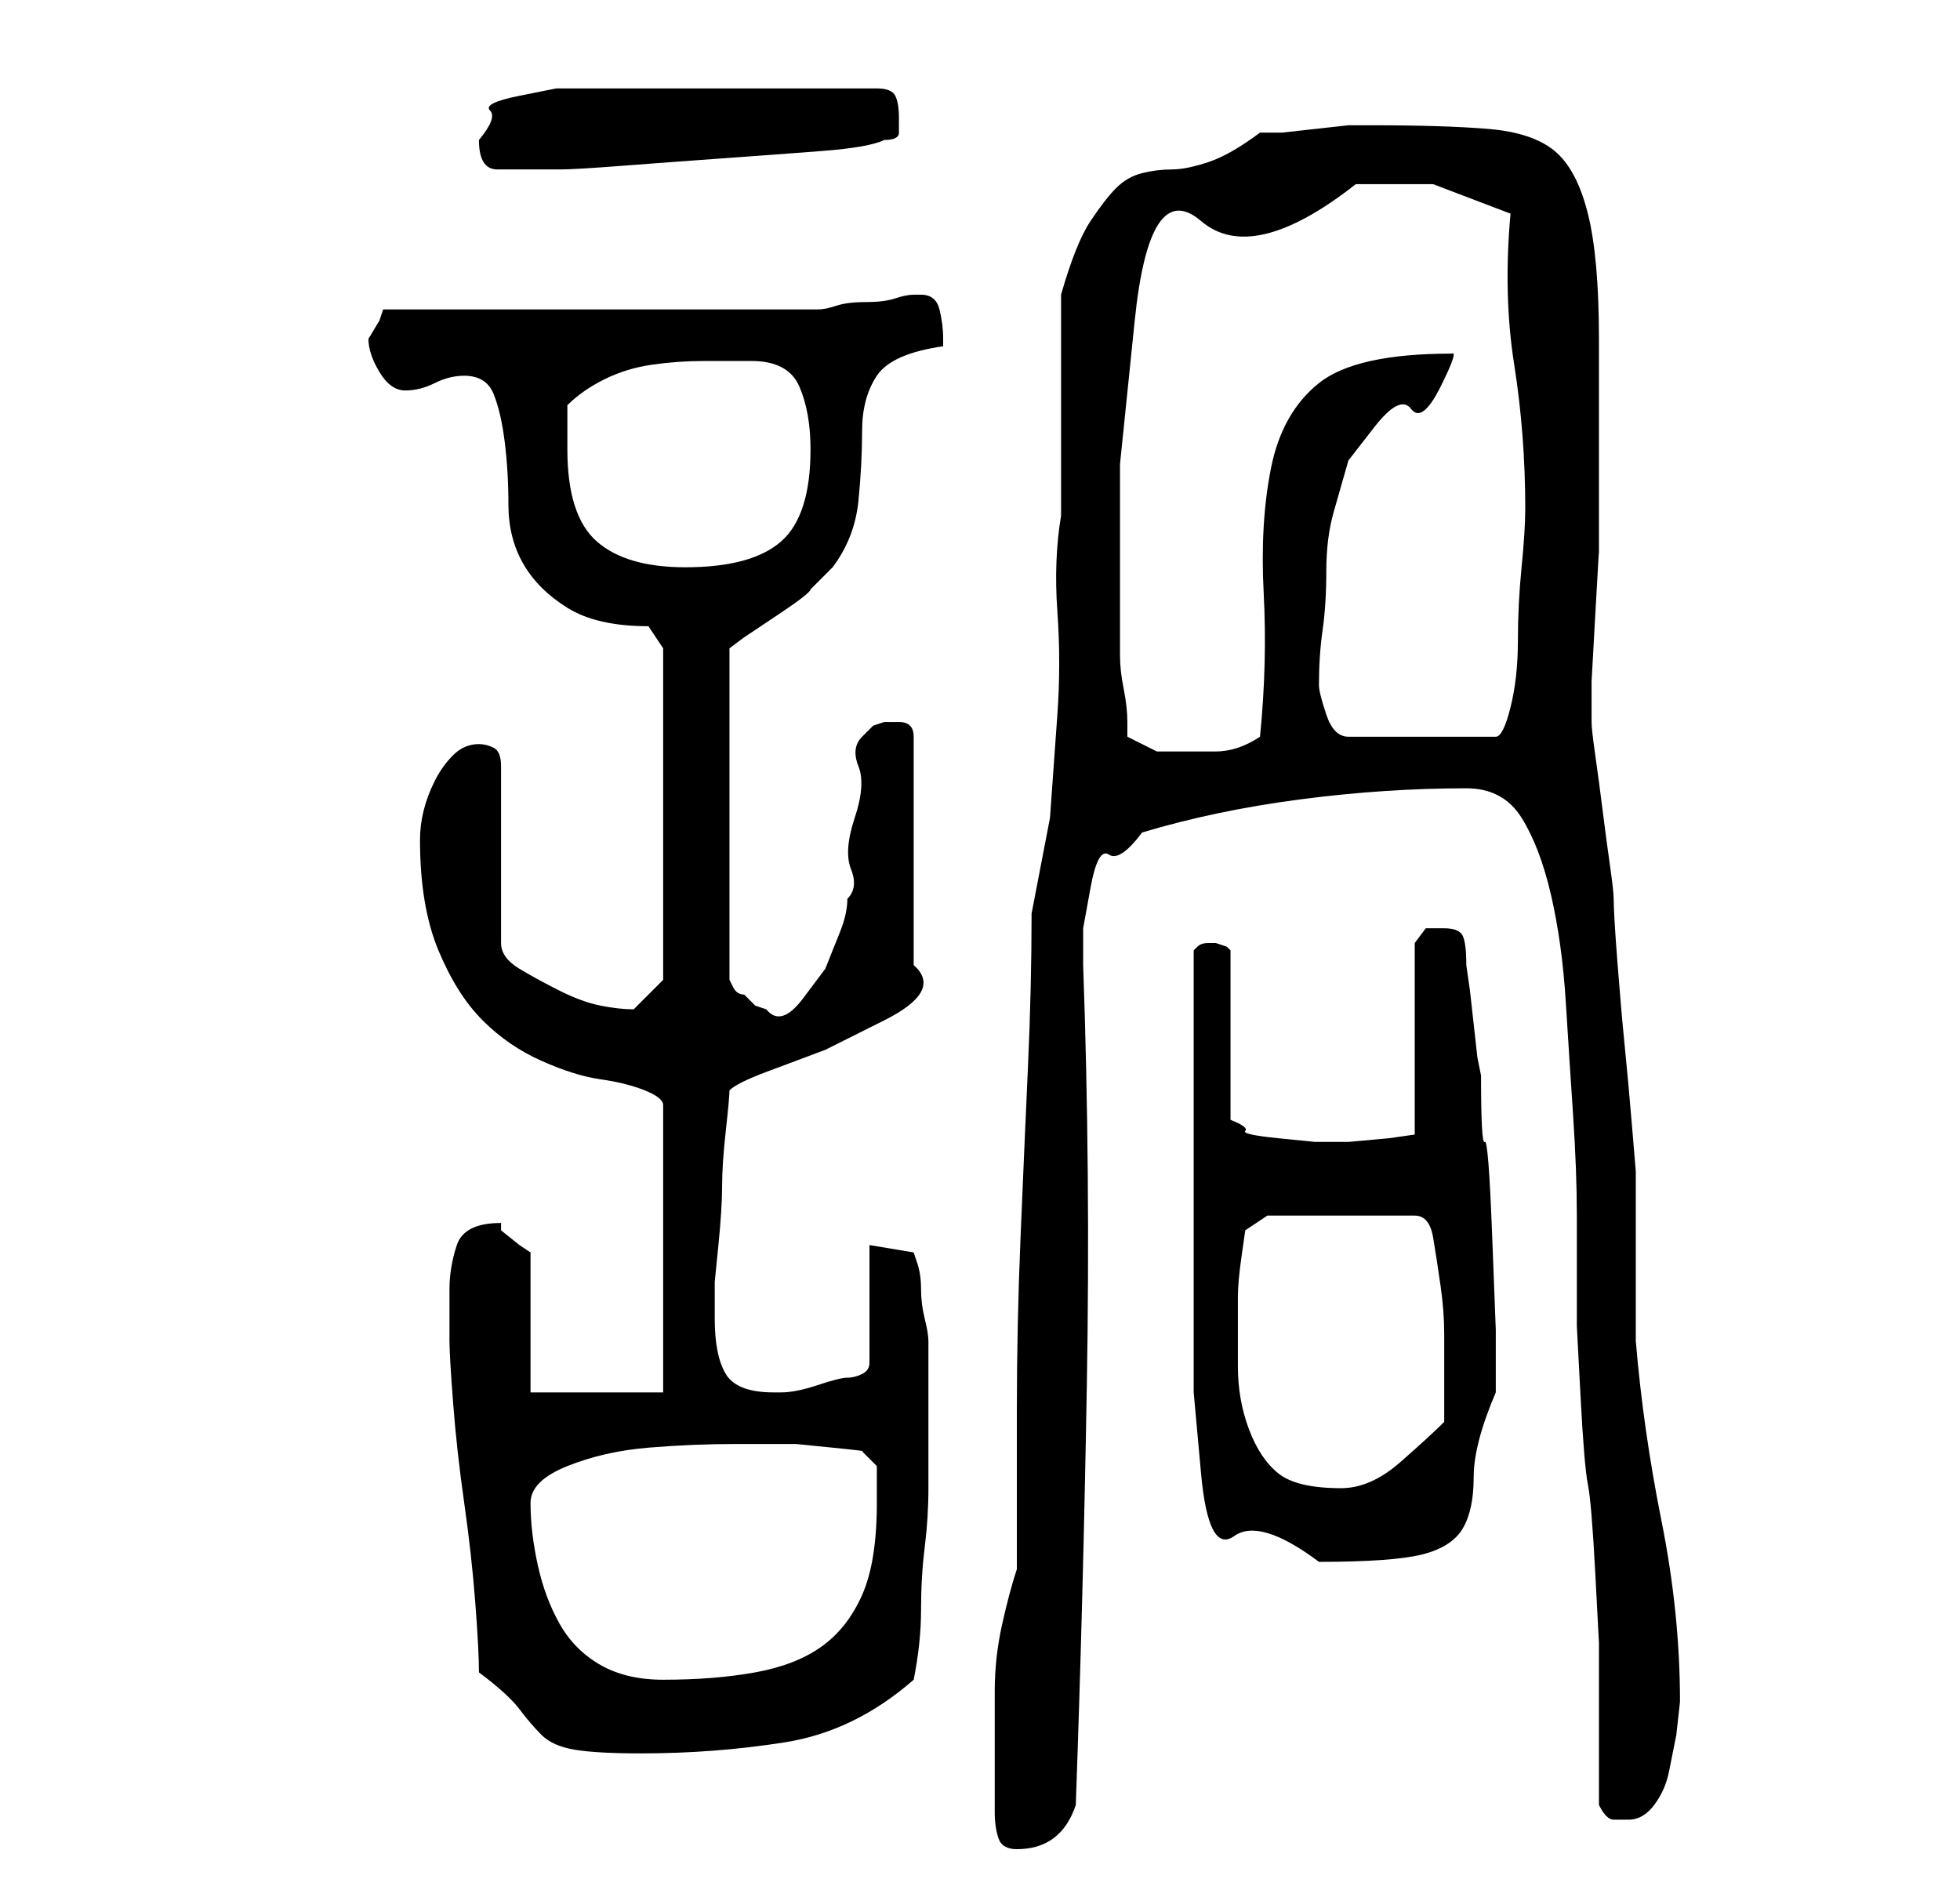 <?xml version="1.0" standalone="no"?>
<!DOCTYPE svg PUBLIC "-//W3C//DTD SVG 1.1//EN" "http://www.w3.org/Graphics/SVG/1.1/DTD/svg11.dtd" >
<svg xmlns="http://www.w3.org/2000/svg" xmlns:xlink="http://www.w3.org/1999/xlink" version="1.1" viewBox="-10 0 266 256">
   <path fill="currentColor"
d="M125 246q0 2 0.5 3.5t2.5 1.5q3 0 5 -1.5t3 -4.5q1 -28 1.5 -57t-0.5 -57v-5t1 -5.5t2.5 -4.5t4.5 -3q10 -3 21.5 -4.5t22.5 -1.5q5 0 7.5 4t4 10.5t2 14.5t1 15.5t0.5 13.5v9v6t0.5 9.5t1 12t1 12t0.5 9.5v5v3.5v5.5v4.5v3.5q1 2 2 2h2q2 0 3.5 -2t2 -4.5l1 -5t0.5 -4.5
q0 -12 -2.5 -24.5t-3.5 -24.5v-4v-7v-8v-4t-0.5 -6t-1 -11t-1 -11.5t-0.5 -8.5q0 -1 -0.5 -4.5t-1 -7.5t-1 -7.5t-0.5 -4.5v-5.5t0.5 -9t0.5 -8.5v-5v-13v-11q0 -11 -1.5 -17t-4.5 -8.5t-9 -3t-16 -0.5h-3t-4.5 0.5t-4.5 0.5h-3q-4 3 -7 4t-5 1t-4 0.5t-3.5 2t-3.5 4.5
t-4 10v6v9v9v6q-1 6 -0.5 13t0 14l-1 14t-2.5 13q0 10 -0.5 21t-1 23t-0.5 23.5v21.5q-1 3 -2 7.5t-1 9v9.5v7zM55 227q4 3 5.5 5t3 3.5t4.5 2t9 0.5q10 0 19.5 -1.5t17.5 -8.5q1 -5 1 -9.5t0.5 -8.5t0.5 -8v-9v-3v-4v-3v-1q0 -1 -0.5 -3t-0.5 -4t-0.5 -3.5l-0.5 -1.5l-6 -1
v16q0 1 -1 1.5t-2 0.5t-4 1t-5 1h-1q-5 0 -6.5 -2.5t-1.5 -7.5v-2v-3t0.5 -5t0.5 -8t0.5 -7.5t0.5 -5.5q1 -1 5 -2.5l8 -3t8 -4t4 -7.5v-31q0 -1 -0.5 -1.5t-1.5 -0.5h-1h-1l-1.5 0.5t-1.5 1.5t-0.5 4t-0.5 7t-0.5 7t-0.5 4q0 2 -1 4.5l-2 5t-3 4t-5 1.5l-1.5 -0.5
t-1.5 -1.5q-1 0 -1.5 -1l-0.5 -1v-45l2 -1.5t4.5 -3t4.5 -3.5l3 -3q3 -4 3.5 -9t0.5 -9.5t2 -7.5t9 -4v-1q0 -2 -0.5 -4t-2.5 -2h-1q-1 0 -2.5 0.5t-4 0.5t-4 0.5t-2.5 0.5h-11.5h-17.5h-18h-12l-0.5 1.5t-1.5 2.5v0q0 2 1.5 4.5t3.5 2.5t4 -1t4 -1q3 0 4 2.5t1.5 6.5
t0.5 8.5t2 8t6 6t11 2.5l2 3v45l-1.5 1.5l-2.5 2.5v0q-2 0 -4.5 -0.5t-5.5 -2t-5.5 -3t-2.5 -3.5v-24q0 -2 -1 -2.5t-2 -0.5q-2 0 -3.5 1.5t-2.5 3.5t-1.5 4t-0.5 4q0 9 2.5 15t6 9.5t8 5.5t8 2.5t6 1.5t2.5 2v39h-18v-19l-1.5 -1t-2.5 -2v-1q-5 0 -6 3t-1 6v7q0 2 0.5 8.5
t1.5 13.5t1.5 13.5t0.5 9.5zM62 204q0 -3 5 -5t11 -2.5t12 -0.5h8t5 0.5t4 0.5l2 2v5q0 8 -2 12.5t-5.5 7t-9 3.5t-12.5 1q-5 0 -8.5 -2t-5.5 -5.5t-3 -8t-1 -8.5zM152 153v23v13t1 11t4.5 8.5t11.5 3.5q10 0 14 -1t5.5 -3.5t1.5 -7t3 -11.5v-8.5t-0.5 -13t-1 -12.5t-0.5 -9
l-0.5 -2.5t-0.5 -4.5t-0.5 -4.5t-0.5 -3.5q0 -3 -0.5 -4t-2.5 -1h-2.5t-1.5 2v26l-3.5 0.5t-5.5 0.5h-2h-2.5t-5 -0.5t-4.5 -1t-2 -1.5v-23l-0.5 -0.5t-1.5 -0.5h-1v0q-1 0 -1.5 0.5l-0.5 0.5v24zM158 176q0 -2 0.5 -5.5l0.5 -3.5l3 -2h20q2 0 2.5 3t1 6.5t0.5 6.5v3v5v4
q-2 2 -6 5.5t-8 3.5q-6 0 -8.5 -2t-4 -6t-1.5 -8.5v-9.5zM142 85v-22t2 -19.5t9 -13.5t21 -5h10.5t10.5 4q-1 11 0.5 20.5t1.5 19.5q0 3 -0.5 8t-0.5 10t-1 9t-2 4h-20q-2 0 -3 -3t-1 -4q0 -4 0.5 -7.5t0.5 -8t1 -8l2 -7t3.5 -4.5t5 -2.5t4 -3t1.5 -4.5q-13 0 -18 4
t-6.5 11.5t-1 17t-0.5 19.5q-3 2 -6 2h-5h-3t-2 -1l-2 -1v-2q0 -2 -0.5 -4.5t-0.5 -4.5v-4zM67 61v-6q2 -2 5 -3.5t6.5 -2t7 -0.5h6.5q5 0 6.5 3.5t1.5 8.5q0 9 -4 12.5t-13 3.5q-8 0 -12 -3.5t-4 -12.5zM55 19q0 4 2.5 4h3.5h5q2 0 8.5 -0.5t13.5 -1t13.5 -1t8.5 -1.5
q2 0 2 -1v-2q0 -2 -0.5 -3t-2.5 -1h-4h-6h-6h-4h-6h-6h-5h-3h-3.5t-5 1t-4 2t-1.5 4z" />
</svg>
